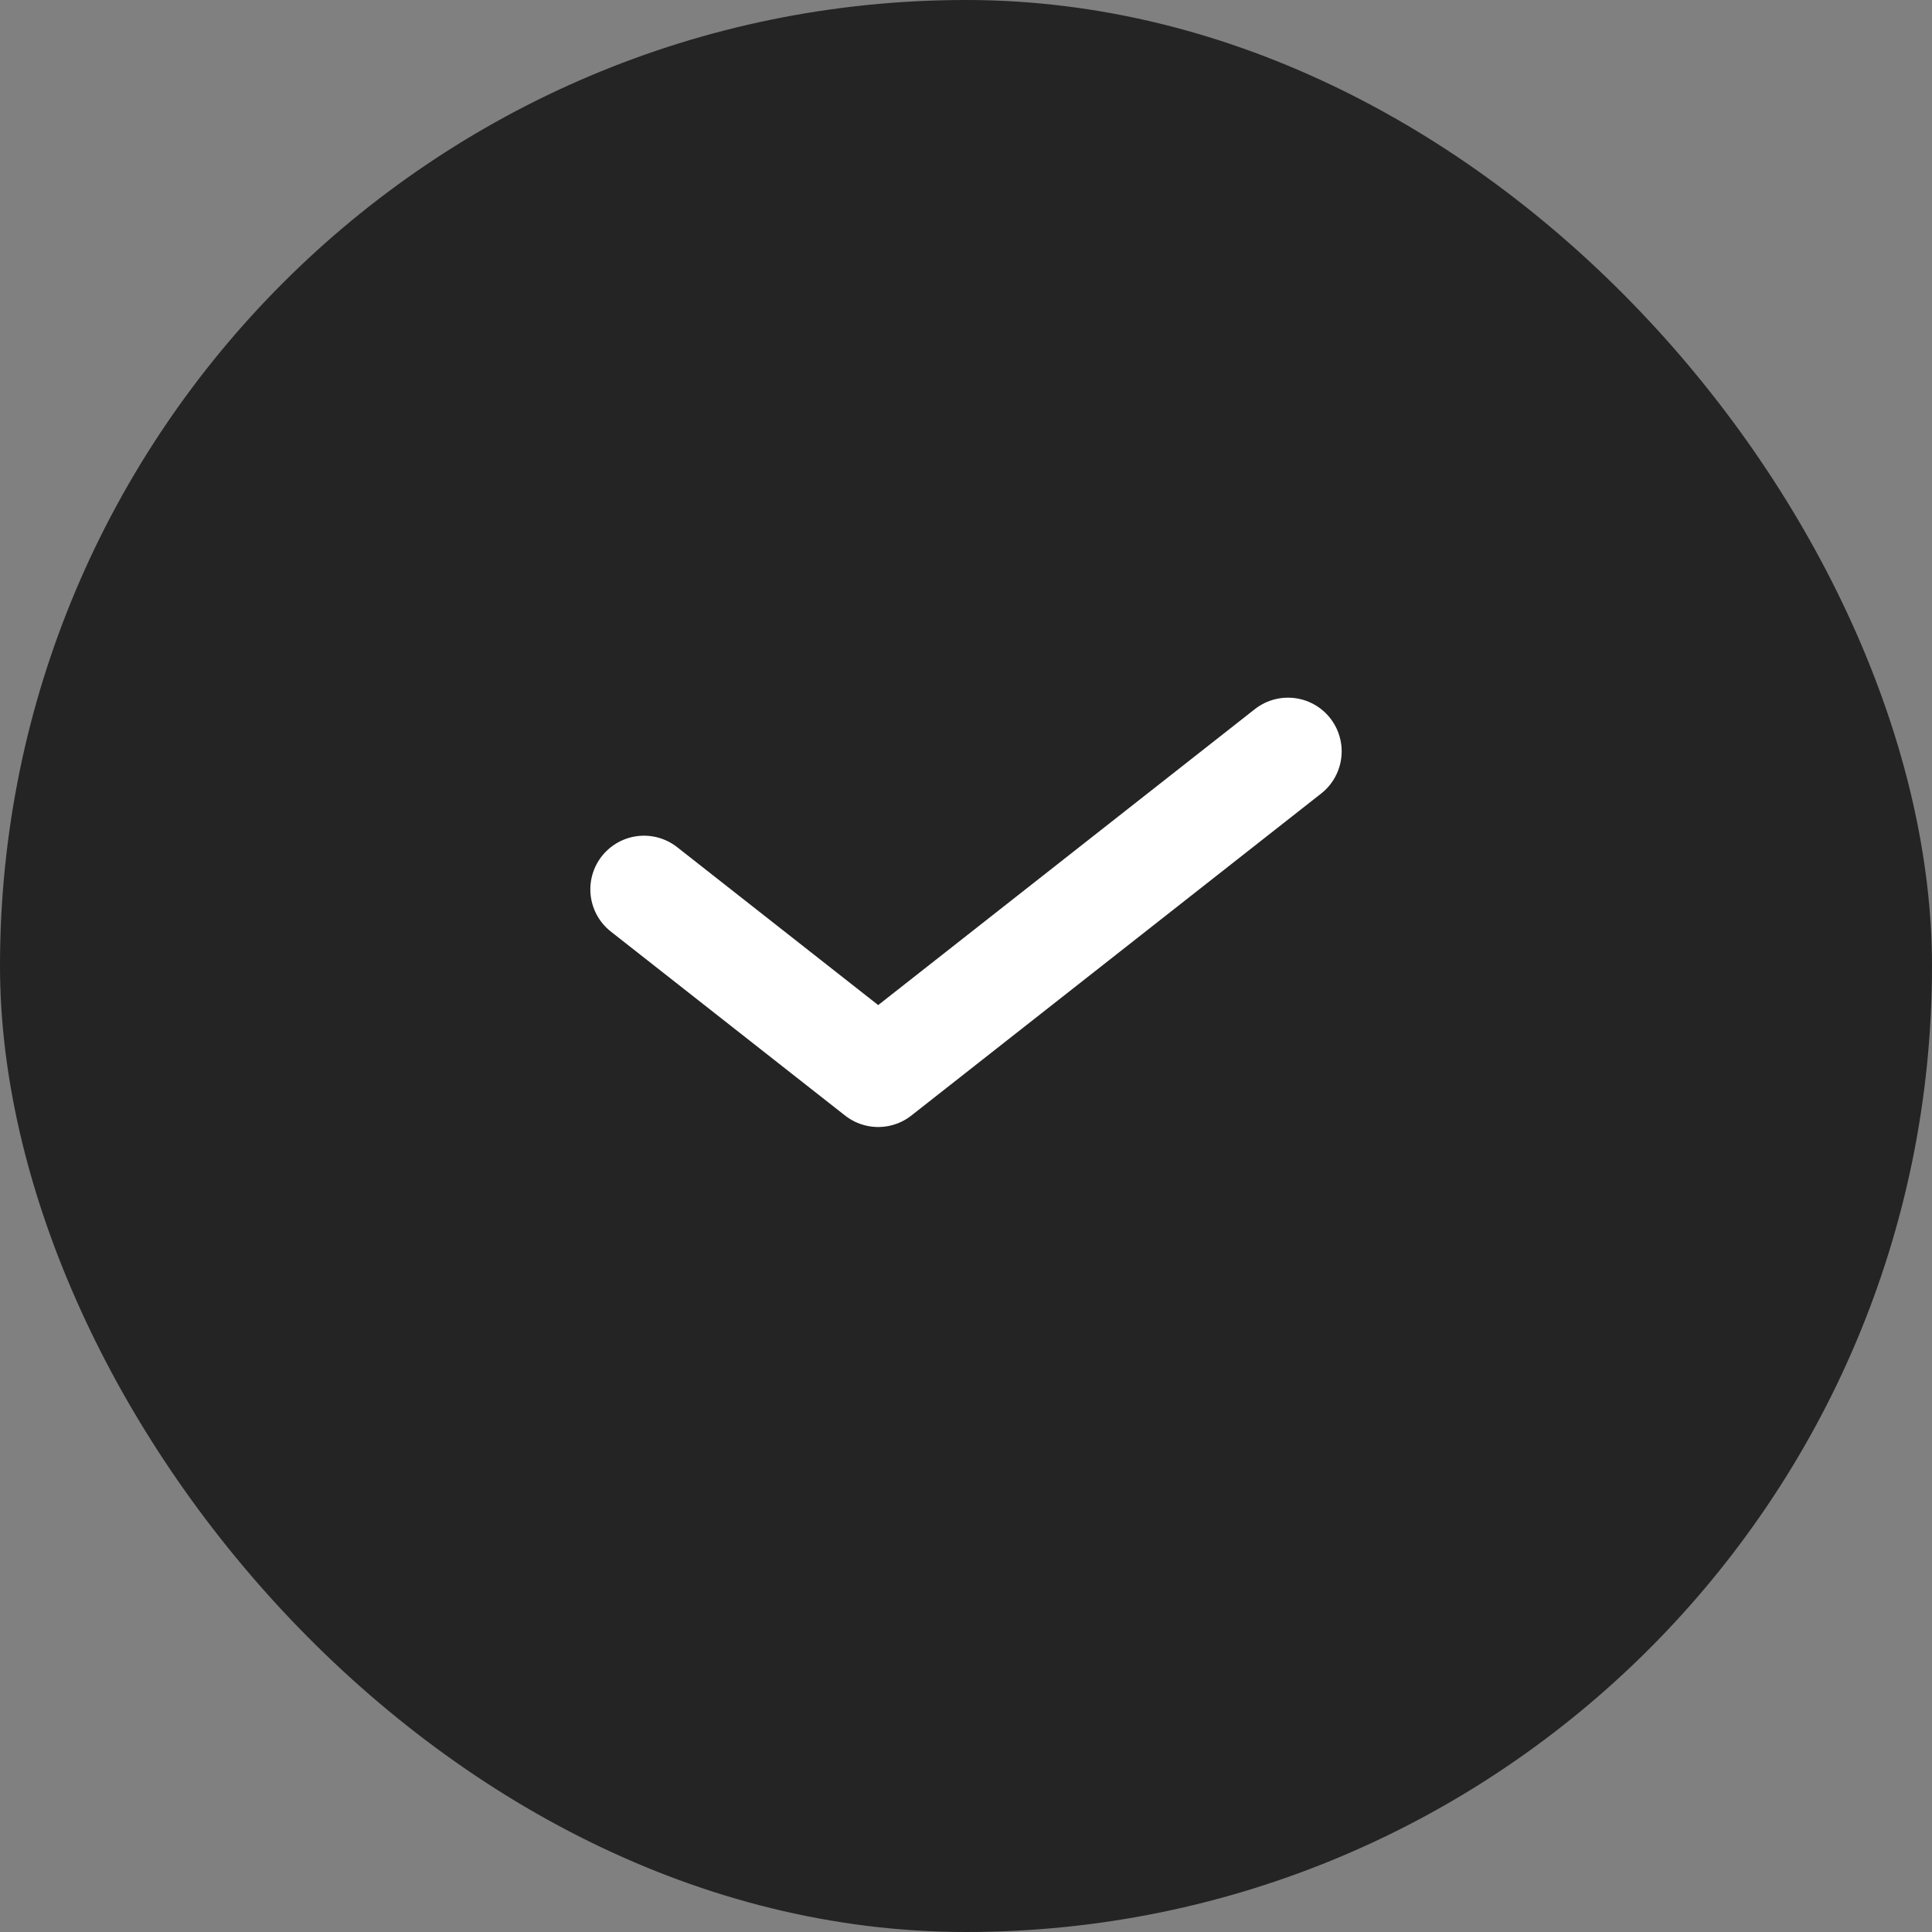 <svg width="18" height="18" viewBox="0 0 18 18" fill="none" xmlns="http://www.w3.org/2000/svg">
<rect x="0" y="0" width="18" height="18" fill="#808080" stroke="none"/>
<rect width="18" height="18" rx="9" fill="#242424"/>
<path d="M6 8.286L8.182 10L12 7" stroke="white" stroke-linecap="round" stroke-linejoin="round"/>
</svg>
